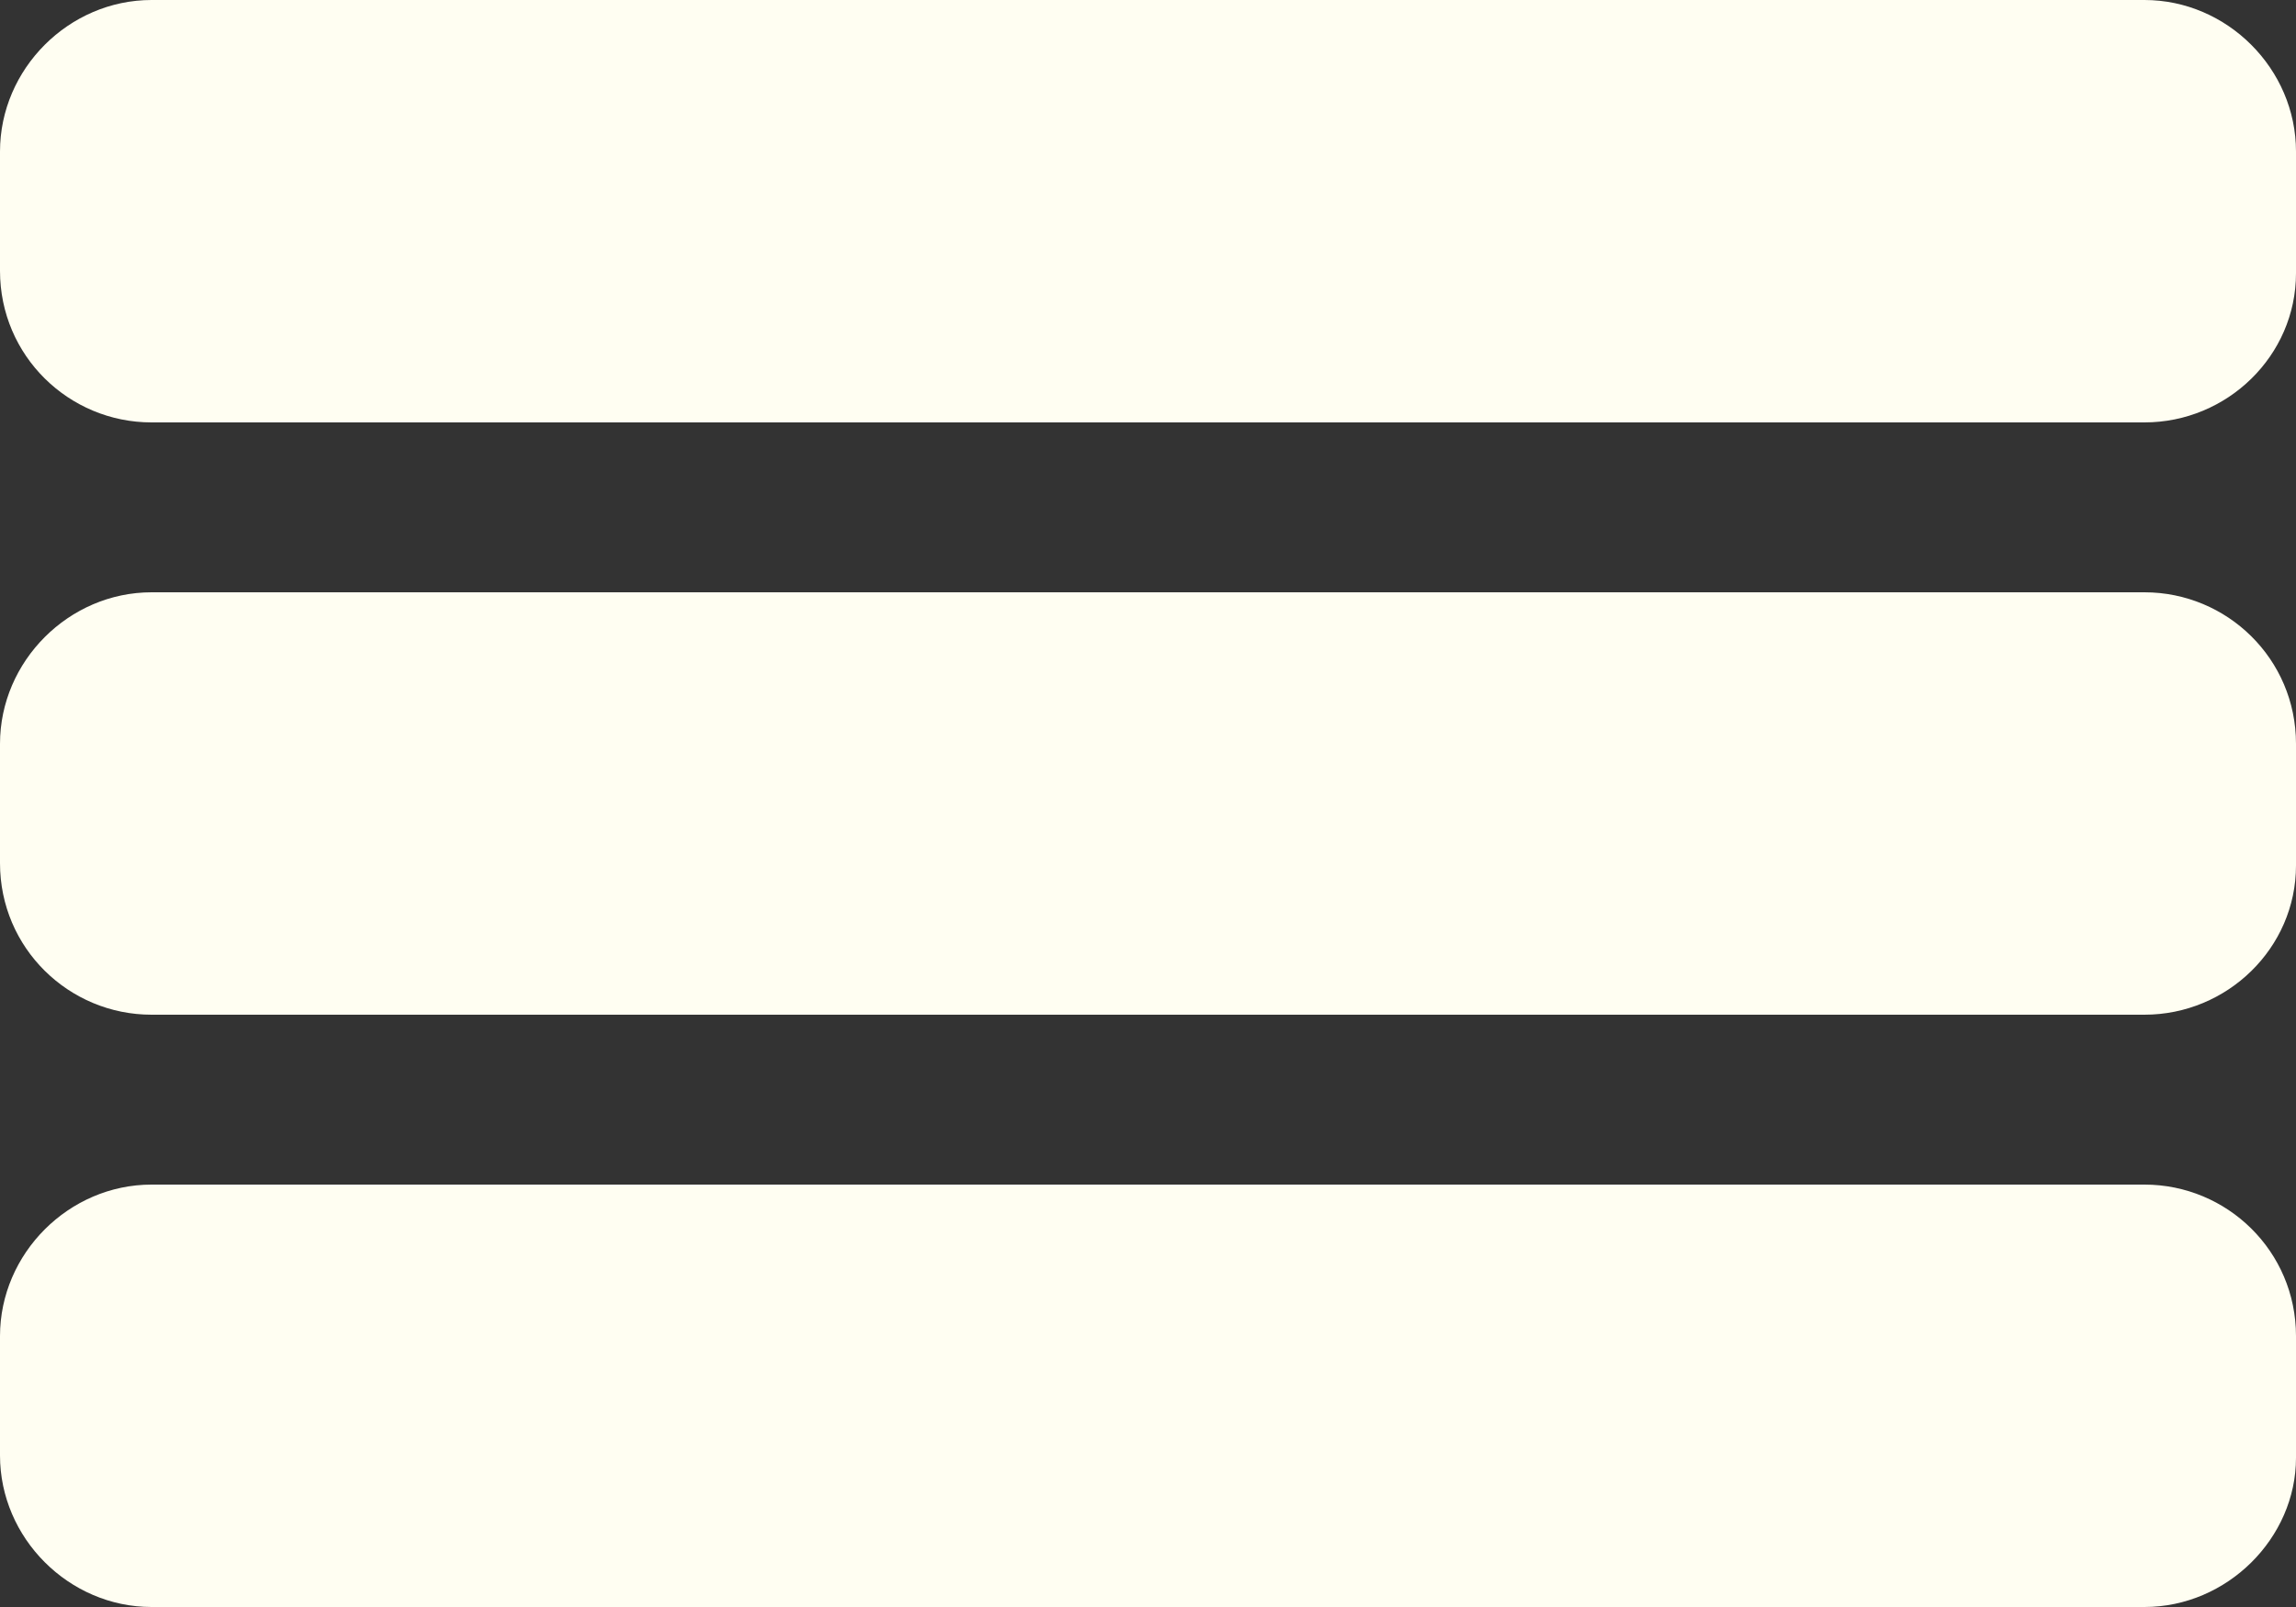 <svg version="1.1" id="Layer_1" xmlns="http://www.w3.org/2000/svg" xmlns:xlink="http://www.w3.org/1999/xlink" x="0px" y="0px"
	 viewBox="0 0 10 7" style="enable-background:new 0 0 10 7;" xml:space="preserve">
<rect x="0" y="0" width="10" height="7" fill="#333333" stroke="none"/>
<style type="text/css">
	.st0{fill:#FFFEF2; }
</style>
<g>
	<path class="st0" d="M9.34,1.84H0.66C0.3,1.84,0,1.55,0,1.18V0.66C0,0.3,0.3,0,0.66,0l8.68,0C9.7,0,10,0.3,10,0.66v0.53
		C10,1.55,9.7,1.84,9.34,1.84z"/>
</g>
<g>
	<path class="st0" d="M9.34,4.42H0.66C0.3,4.42,0,4.13,0,3.76V3.24c0-0.36,0.3-0.66,0.66-0.66h8.68C9.7,2.58,10,2.87,10,3.24v0.53
		C10,4.13,9.7,4.42,9.34,4.42z"/>
</g>
<g>
	<path class="st0" d="M9.34,7H0.66C0.3,7,0,6.7,0,6.34V5.82c0-0.36,0.3-0.66,0.66-0.66h8.68C9.7,5.16,10,5.45,10,5.82v0.53
		C10,6.7,9.7,7,9.34,7z"/>
</g>
</svg>
